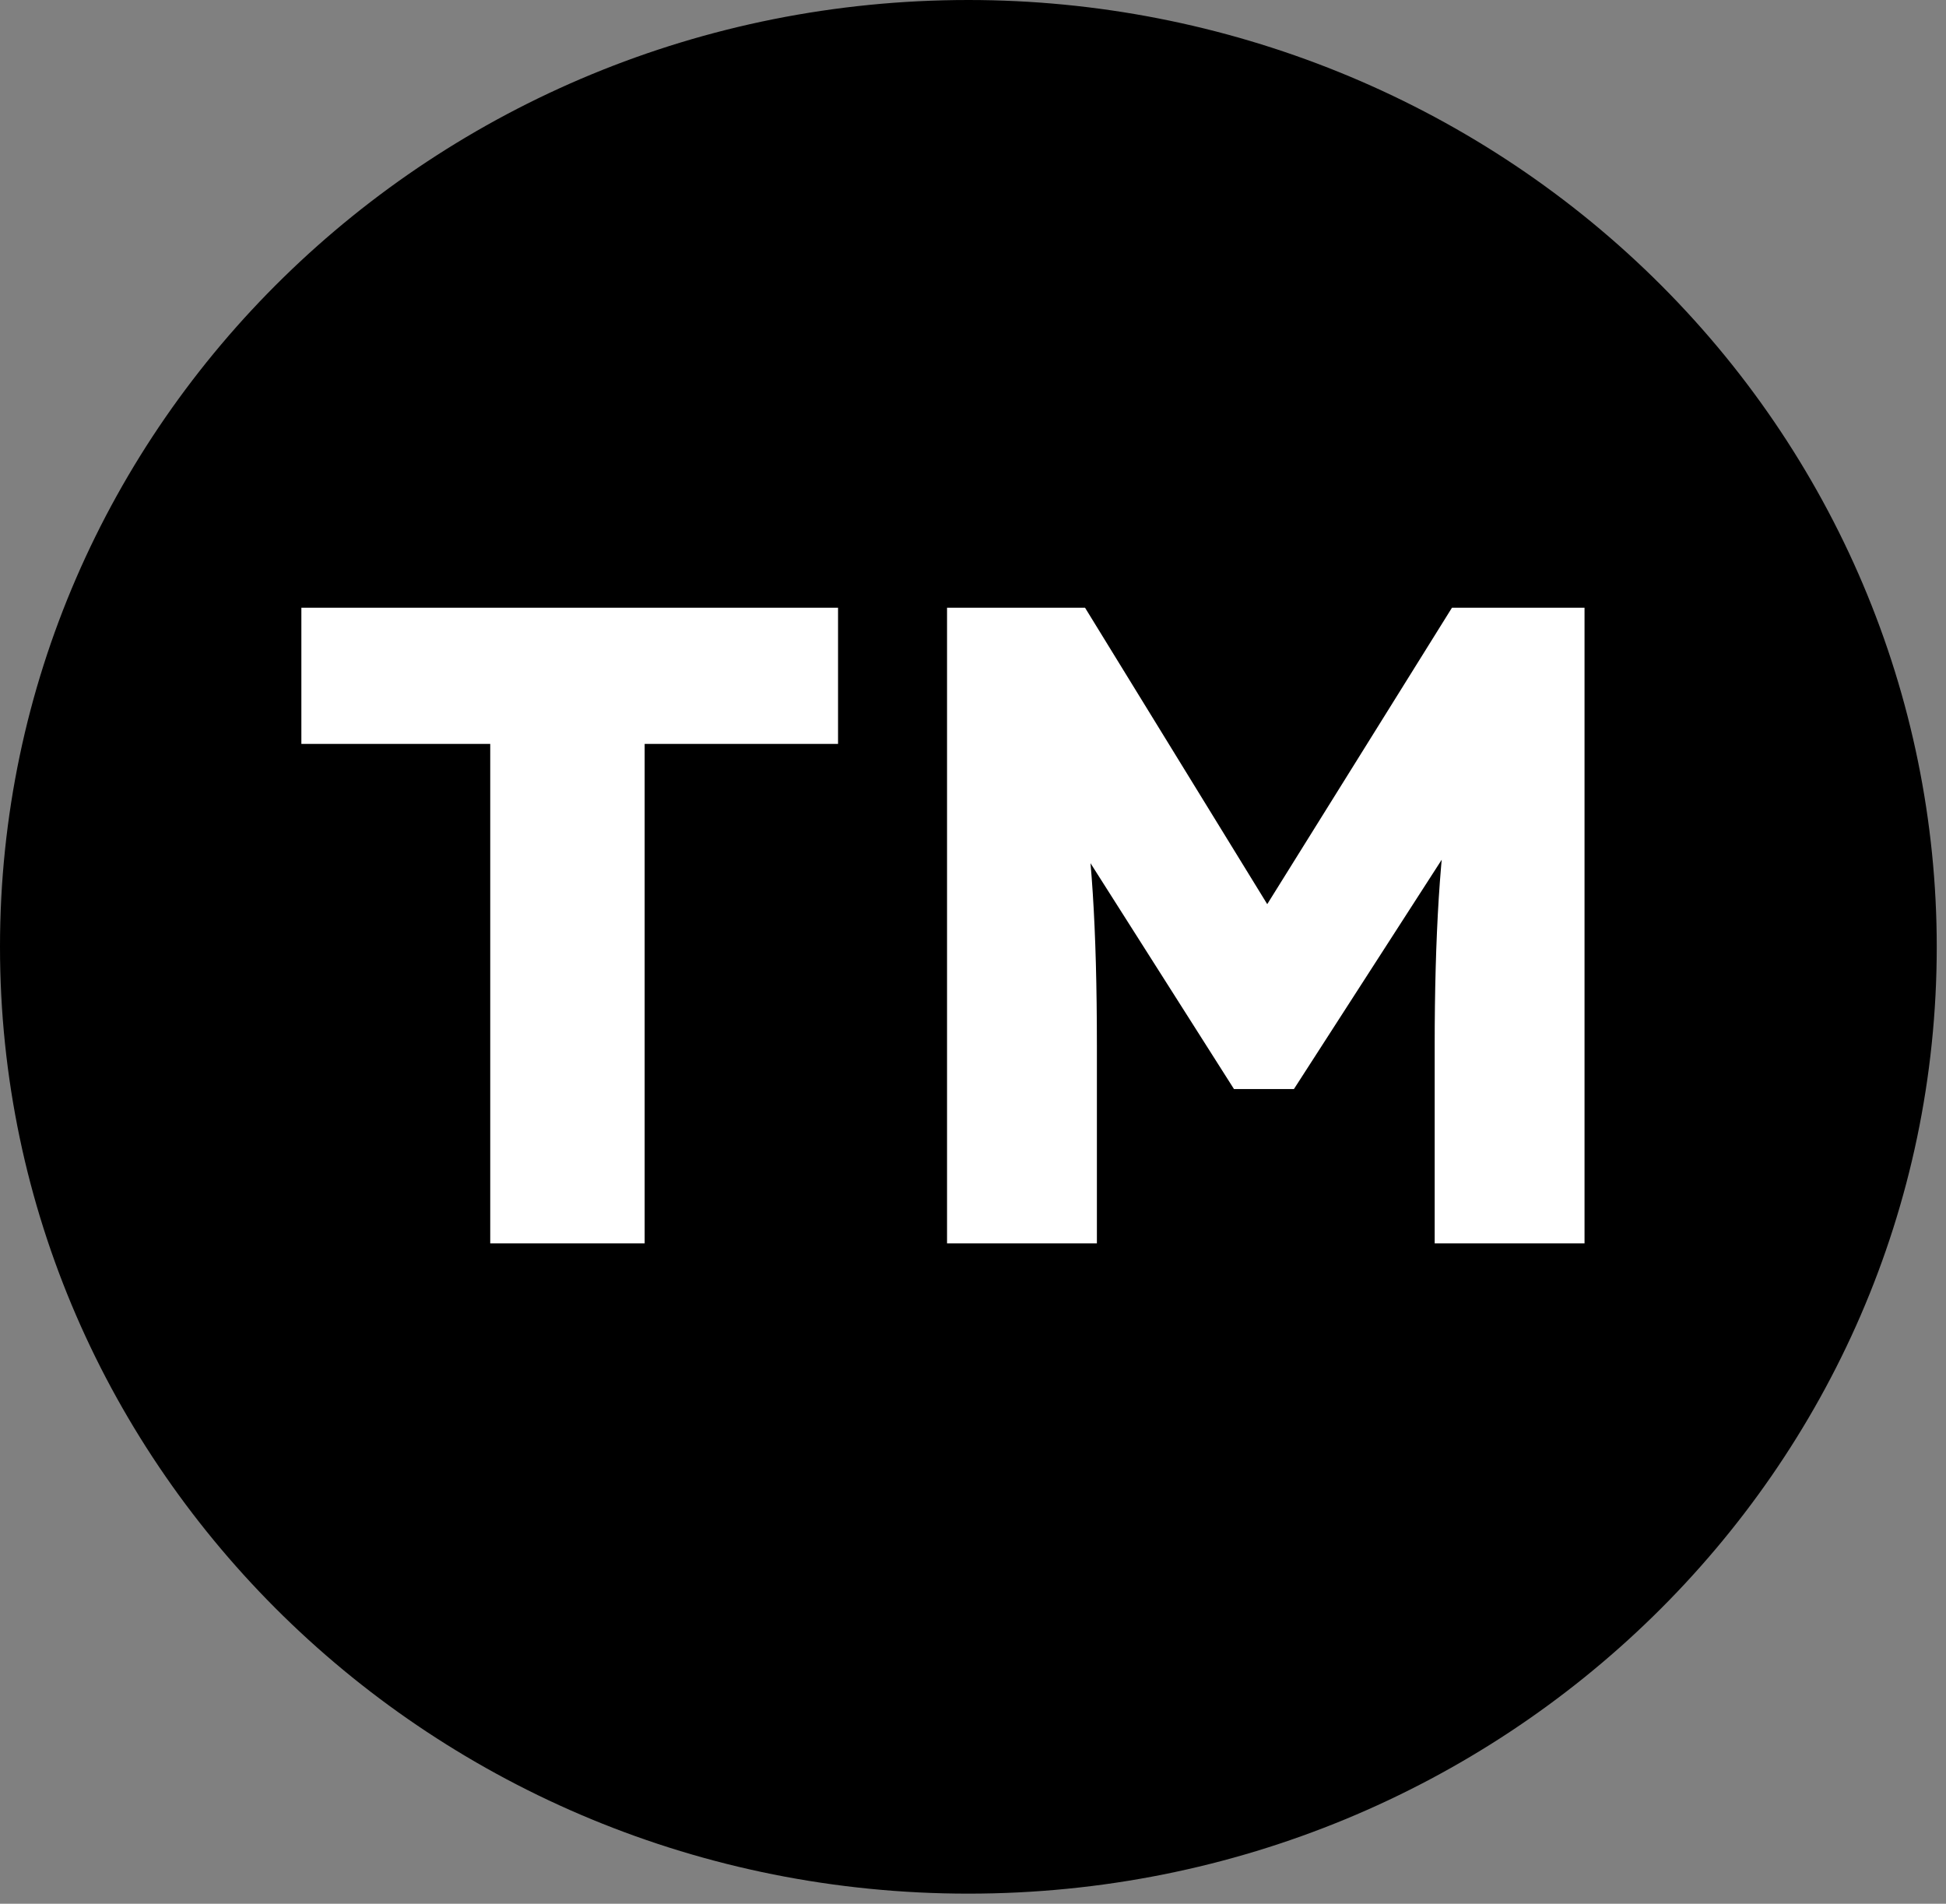 <svg version="1.1" viewBox="0.0 0.0 531.441 519.89" fill="none" stroke="none" stroke-linecap="square" stroke-miterlimit="10" xmlns:xlink="http://www.w3.org/1999/xlink" xmlns="http://www.w3.org/2000/svg"><rect x="0.0" y="0.0" width="531.441" height="519.89" fill="#808080" stroke="none"/><clipPath id="p.0"><path d="m0 0l531.441 0l0 519.89l-531.441 0l0 -519.89z" clip-rule="nonzero"/></clipPath><g clip-path="url(#p.0)"><path fill="#000000" fill-opacity="0.0" d="m0 0l531.441 0l0 519.89l-531.441 0z" fill-rule="evenodd"/><path fill="#000000" d="m0 258.567l0 0c0 -142.803 118.401 -258.567 264.457 -258.567l0 0c70.138 0 137.404 27.242 186.999 75.733c49.595 48.491 77.458 114.258 77.458 182.834l0 0c0 142.803 -118.401 258.567 -264.457 258.567l0 0c-146.055 0 -264.457 -115.764 -264.457 -258.567z" fill-rule="evenodd"/><path fill="#000000" fill-opacity="0.0" d="m63.339 92.48l402.236 0l0 319.969l-402.236 0z" fill-rule="evenodd"/><path fill="#ffffff" d="m133.88 339.56l0 -136.406l-51.578 0l0 -37.188l146.562 0l0 37.188l-52.812 0l0 136.406l-42.172 0zm124.752 0l0 -173.594l37.688 0l63.25 102.906l-27.031 -0.234l63.984 -102.672l36.203 0l0 173.594l-40.922 0l0 -54.062q0 -22.328 1.109 -40.172q1.125 -17.859 3.844 -35.469l4.719 12.891l-48.109 74.656l-16.375 0l-47.109 -74.156l4.703 -13.391q2.734 16.609 3.844 34.094q1.125 17.484 1.125 41.547l0 54.062l-40.922 0z" fill-rule="nonzero"/></g></svg>